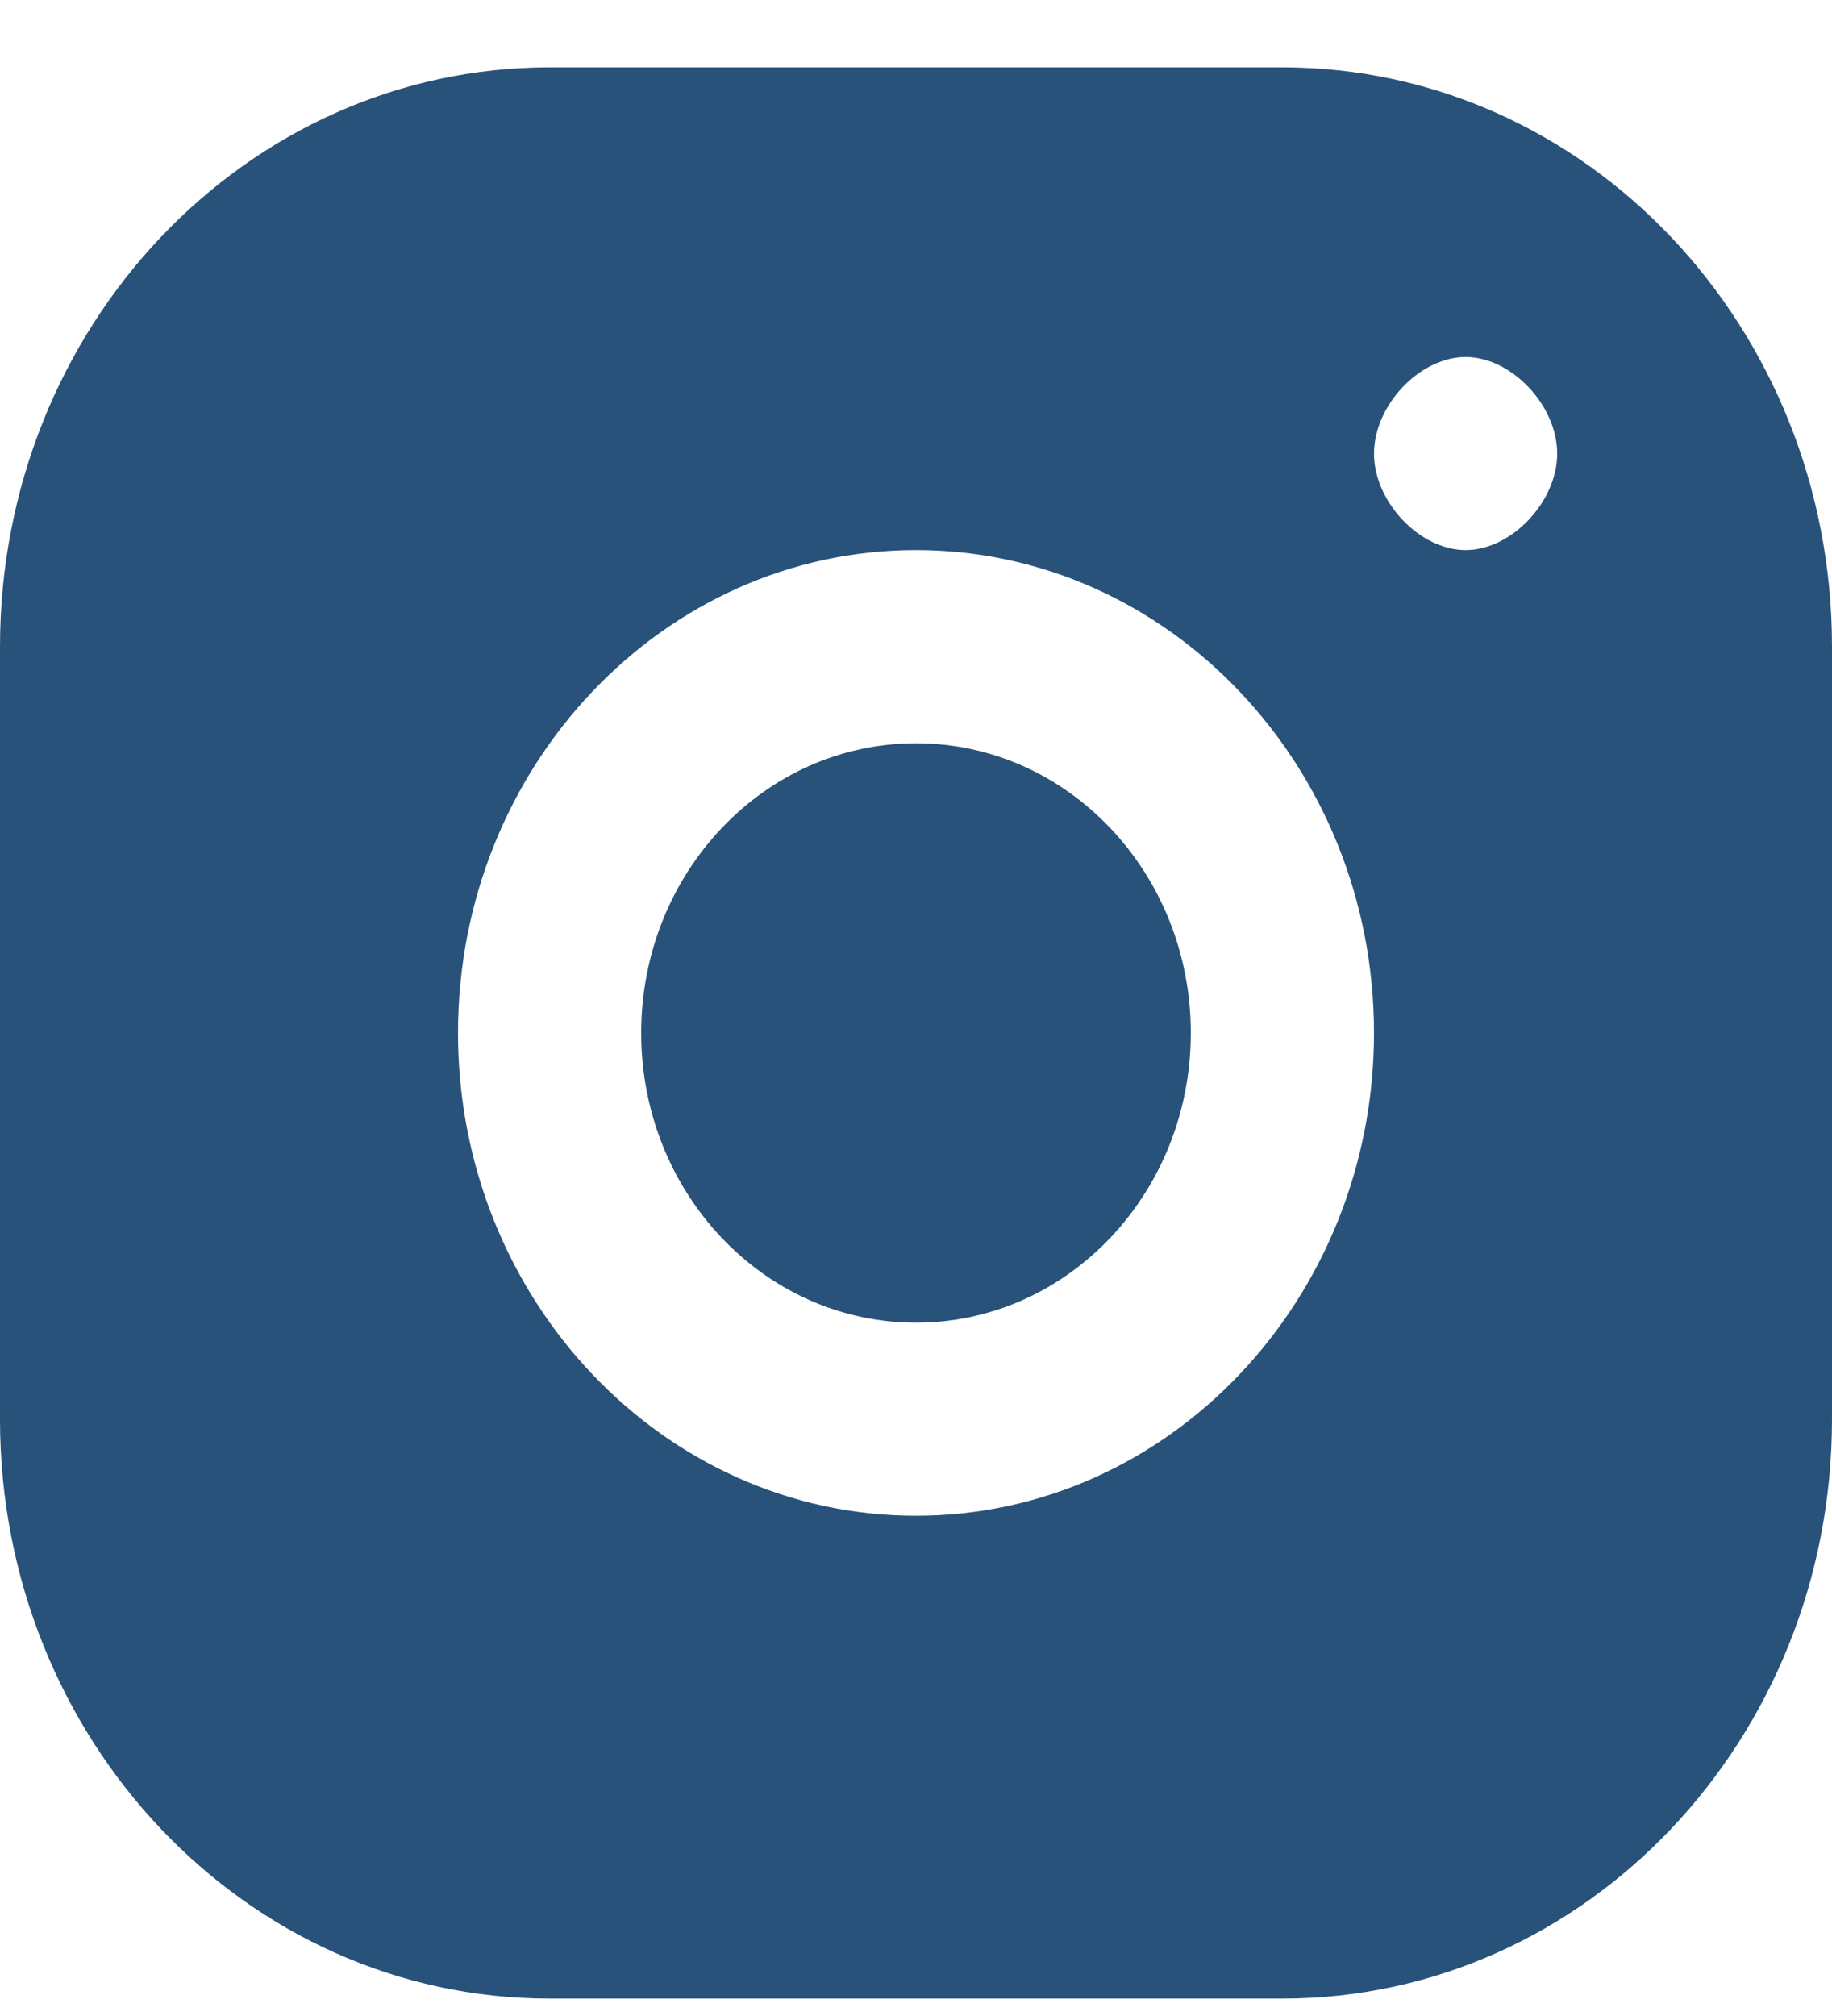<svg width="20" height="22" viewBox="0 0 20 22" fill="none" xmlns="http://www.w3.org/2000/svg">
<path fill-rule="evenodd" clip-rule="evenodd" d="M20 7.057C20 3.565 17.314 0.735 14 0.735H6C2.686 0.735 0 3.565 0 7.057V15.488C0 18.98 2.686 21.81 6 21.81H14C17.314 21.81 20 18.98 20 15.488V7.057ZM5 11.272C5 8.366 7.243 6.003 10 6.003C12.757 6.003 15 8.366 15 11.272C15 14.178 12.758 16.541 10 16.541C7.242 16.541 5 14.178 5 11.272ZM15 4.95C15 4.423 15.5 3.896 16 3.896C16.5 3.896 17 4.423 17 4.95C17 5.477 16.5 6.003 16 6.003C15.5 6.003 15 5.477 15 4.95ZM7 11.272C7 9.527 8.343 8.111 10 8.111C11.657 8.111 13 9.527 13 11.272C13 13.018 11.657 14.434 10 14.434C8.343 14.434 7 13.018 7 11.272Z" fill="#28527A"/>
</svg>
